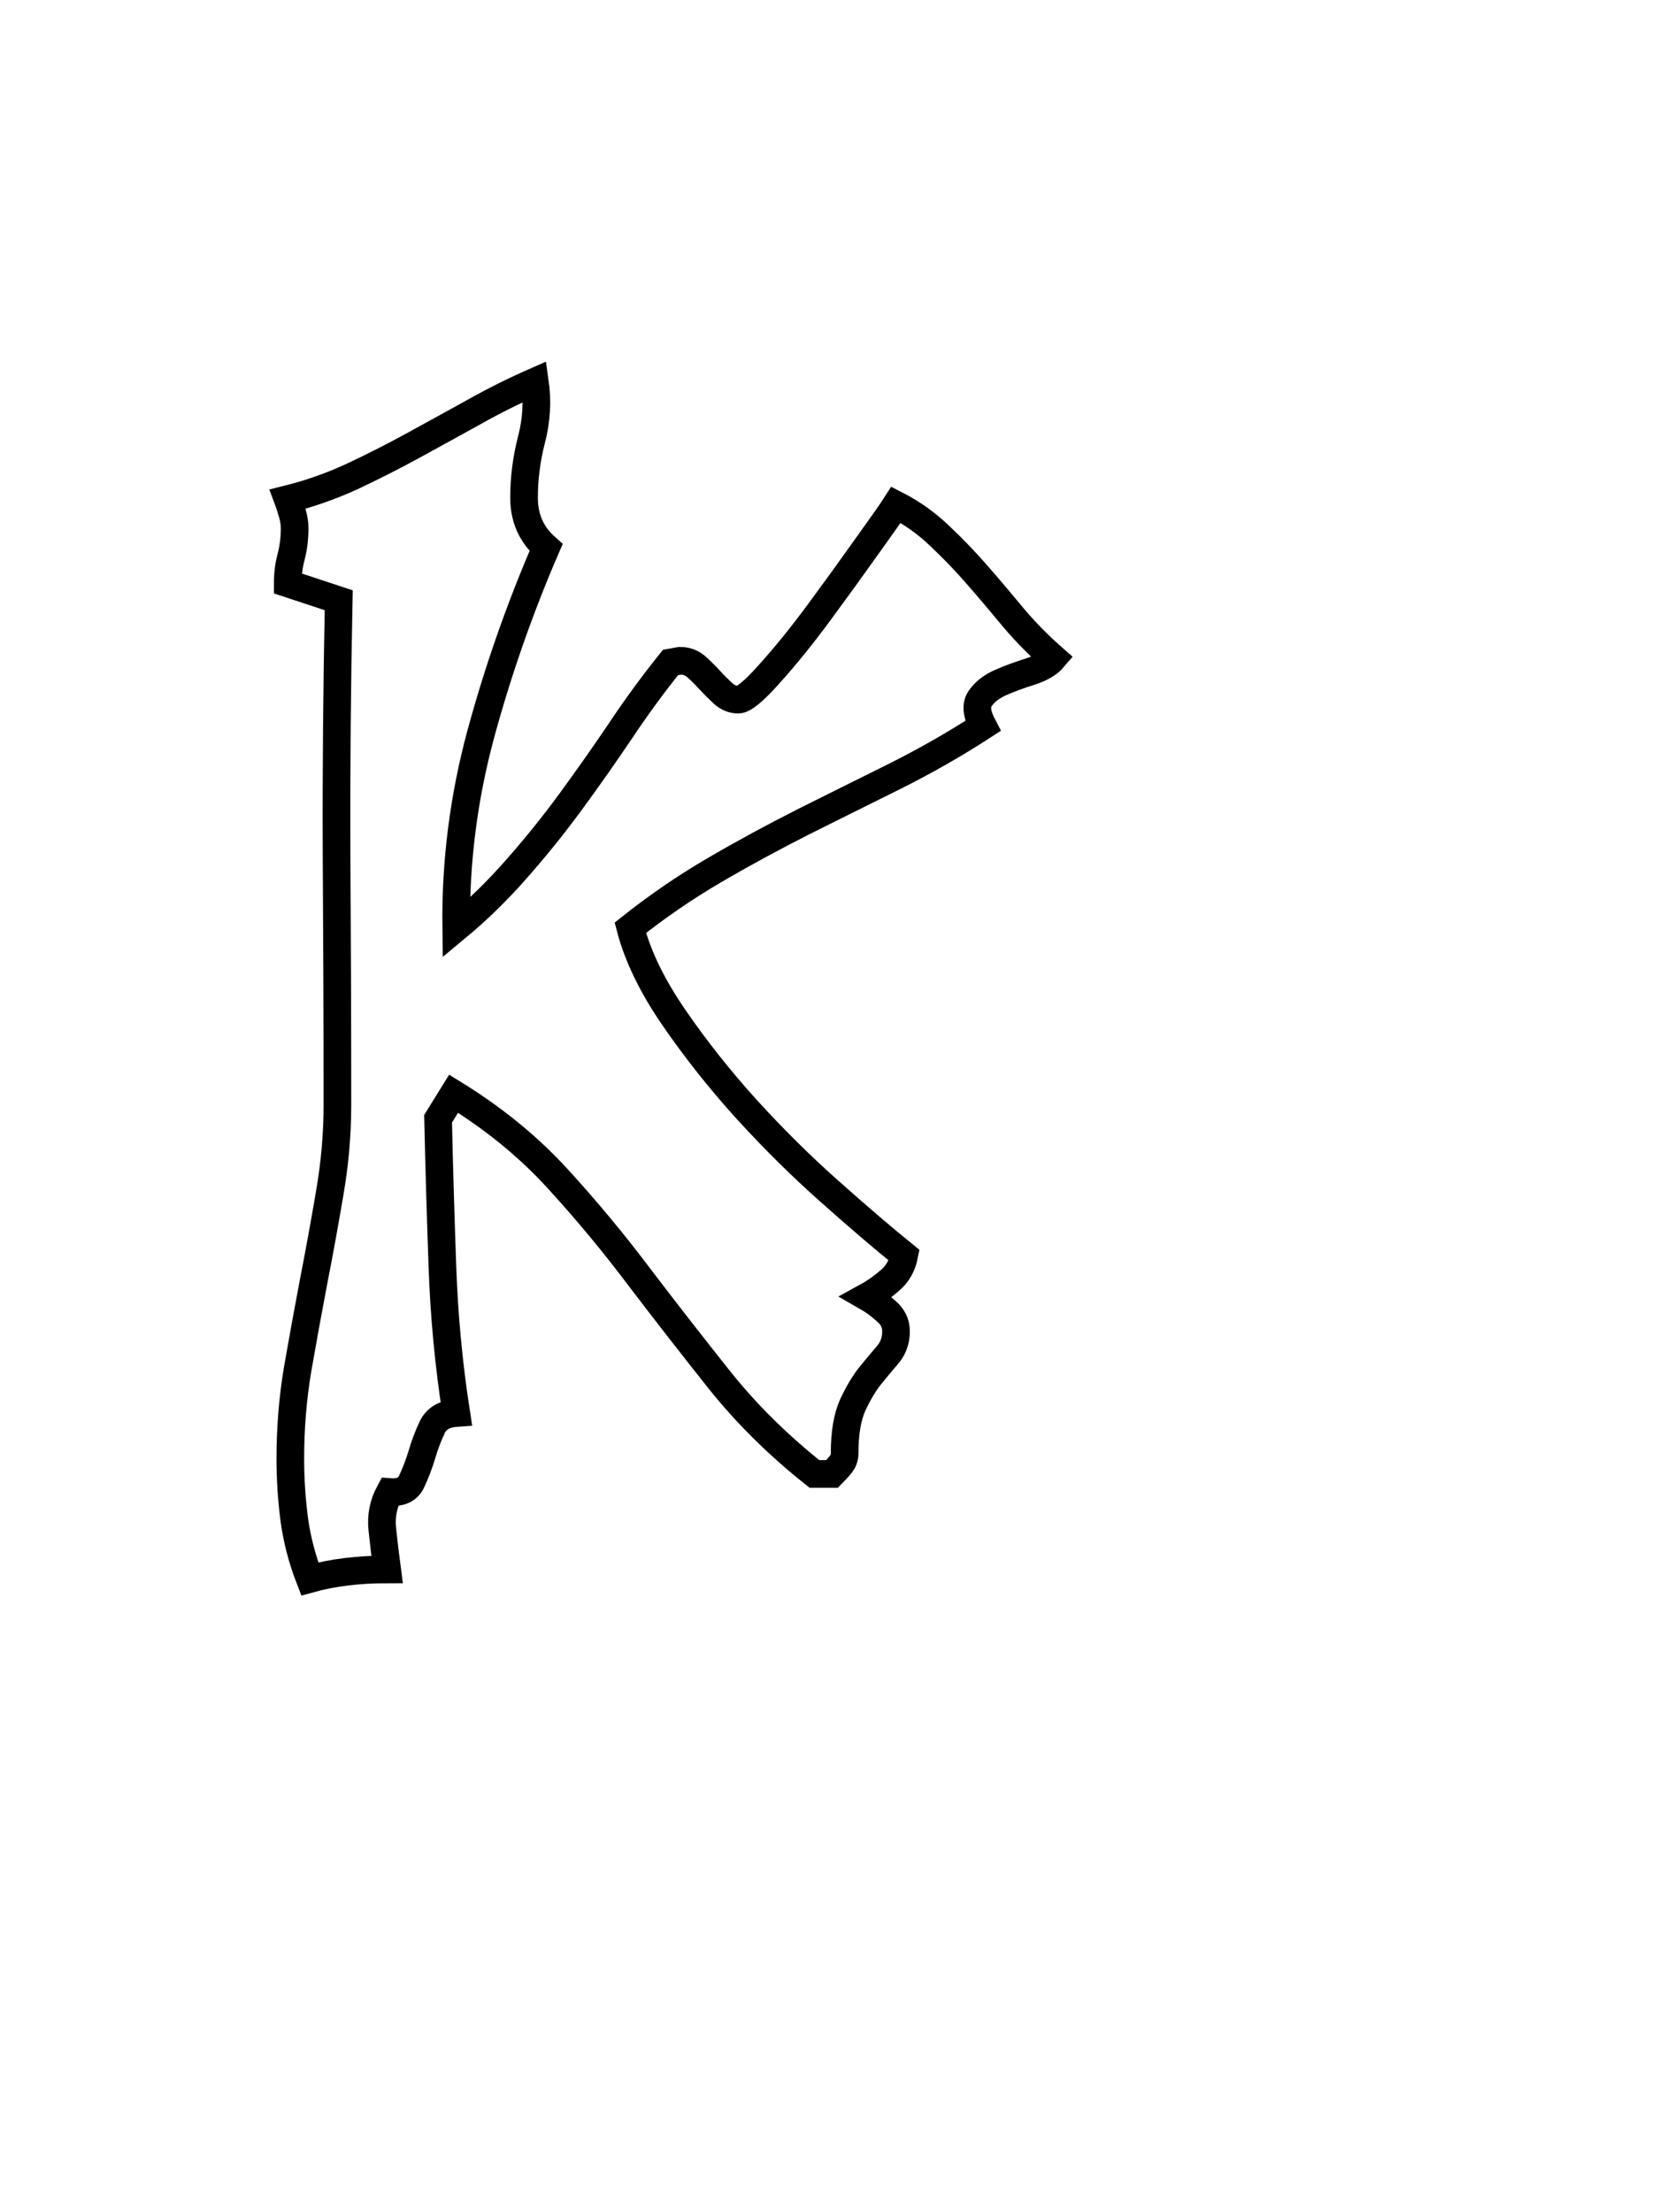 <?xml version="1.0" encoding="UTF-8"?>
<svg xmlns="http://www.w3.org/2000/svg" xmlns:xlink="http://www.w3.org/1999/xlink" width="60pt" height="80pt" viewBox="0 0 60 80" version="1.1">
<g id="surface24981">
<path style="fill:none;stroke-width:1;stroke-linecap:butt;stroke-linejoin:miter;stroke:rgb(0%,0%,0%);stroke-opacity:1;stroke-miterlimit:10;" d="M 38.094 23.801 C 37.594 23.363 37.125 22.891 36.688 22.379 C 36.258 21.859 35.828 21.348 35.391 20.848 C 34.961 20.348 34.504 19.871 34.016 19.41 C 33.535 18.941 33 18.559 32.406 18.254 C 32.238 18.516 31.883 19.02 31.344 19.77 C 30.812 20.52 30.238 21.312 29.625 22.145 C 29.008 22.98 28.414 23.715 27.844 24.348 C 27.281 24.984 26.898 25.301 26.703 25.301 C 26.504 25.301 26.32 25.23 26.156 25.082 C 25.988 24.926 25.828 24.766 25.672 24.598 C 25.523 24.434 25.367 24.277 25.203 24.129 C 25.035 23.973 24.832 23.895 24.594 23.895 L 24.25 23.957 C 23.613 24.75 23.004 25.582 22.422 26.457 C 21.836 27.324 21.242 28.168 20.641 28.988 C 20.047 29.801 19.406 30.598 18.719 31.379 C 18.039 32.16 17.301 32.887 16.5 33.551 C 16.469 31.188 16.766 28.848 17.391 26.535 C 18.023 24.215 18.812 21.969 19.75 19.801 C 19.219 19.332 18.953 18.734 18.953 18.004 C 18.953 17.309 19.039 16.609 19.219 15.91 C 19.406 15.203 19.445 14.5 19.344 13.801 C 18.582 14.137 17.844 14.504 17.125 14.91 C 16.406 15.309 15.676 15.707 14.938 16.113 C 14.207 16.512 13.469 16.887 12.719 17.238 C 11.969 17.582 11.195 17.855 10.406 18.051 C 10.469 18.219 10.523 18.395 10.578 18.582 C 10.629 18.762 10.656 18.934 10.656 19.098 C 10.656 19.465 10.613 19.809 10.531 20.129 C 10.445 20.441 10.406 20.766 10.406 21.098 L 12.25 21.707 C 12.188 24.77 12.16 27.812 12.172 30.832 C 12.191 33.844 12.203 36.887 12.203 39.957 C 12.203 41.02 12.109 42.09 11.922 43.16 C 11.742 44.223 11.551 45.281 11.344 46.332 C 11.145 47.375 10.953 48.434 10.766 49.504 C 10.586 50.566 10.5 51.652 10.5 52.754 C 10.5 53.48 10.547 54.211 10.641 54.941 C 10.742 55.68 10.93 56.398 11.203 57.098 C 12.035 56.867 12.969 56.754 14 56.754 C 13.938 56.285 13.879 55.805 13.828 55.316 C 13.773 54.836 13.863 54.383 14.094 53.957 C 14.5 53.988 14.766 53.855 14.891 53.566 C 15.023 53.285 15.145 52.973 15.25 52.629 C 15.352 52.277 15.477 51.941 15.625 51.629 C 15.77 51.309 16.062 51.129 16.5 51.098 C 16.227 49.34 16.062 47.574 16 45.801 C 15.938 44.031 15.883 42.25 15.844 40.457 L 16.406 39.551 C 17.863 40.449 19.117 41.473 20.172 42.629 C 21.223 43.777 22.211 44.969 23.141 46.207 C 24.078 47.438 25.031 48.66 26 49.879 C 26.969 51.098 28.117 52.238 29.453 53.301 L 30.094 53.301 C 30.195 53.199 30.297 53.09 30.391 52.973 C 30.492 52.859 30.547 52.719 30.547 52.551 C 30.547 51.824 30.645 51.238 30.844 50.801 C 31.051 50.363 31.258 50.016 31.469 49.754 C 31.688 49.484 31.895 49.234 32.094 49.004 C 32.301 48.766 32.406 48.48 32.406 48.145 C 32.406 47.855 32.285 47.609 32.047 47.41 C 31.816 47.203 31.582 47.031 31.344 46.895 C 31.645 46.73 31.926 46.531 32.188 46.301 C 32.457 46.074 32.629 45.77 32.703 45.395 C 31.93 44.77 31.031 44 30 43.082 C 28.969 42.168 27.969 41.176 27 40.113 C 26.031 39.043 25.156 37.938 24.375 36.801 C 23.594 35.668 23.066 34.582 22.797 33.551 C 23.766 32.781 24.773 32.09 25.828 31.473 C 26.879 30.859 27.953 30.277 29.047 29.723 C 30.148 29.172 31.25 28.625 32.344 28.082 C 33.445 27.531 34.516 26.922 35.547 26.254 C 35.316 25.816 35.285 25.484 35.453 25.254 C 35.617 25.016 35.867 24.824 36.203 24.676 C 36.535 24.531 36.891 24.402 37.266 24.285 C 37.648 24.16 37.926 24 38.094 23.801 Z M 37.301 53.301 "/>
</g>
</svg>
